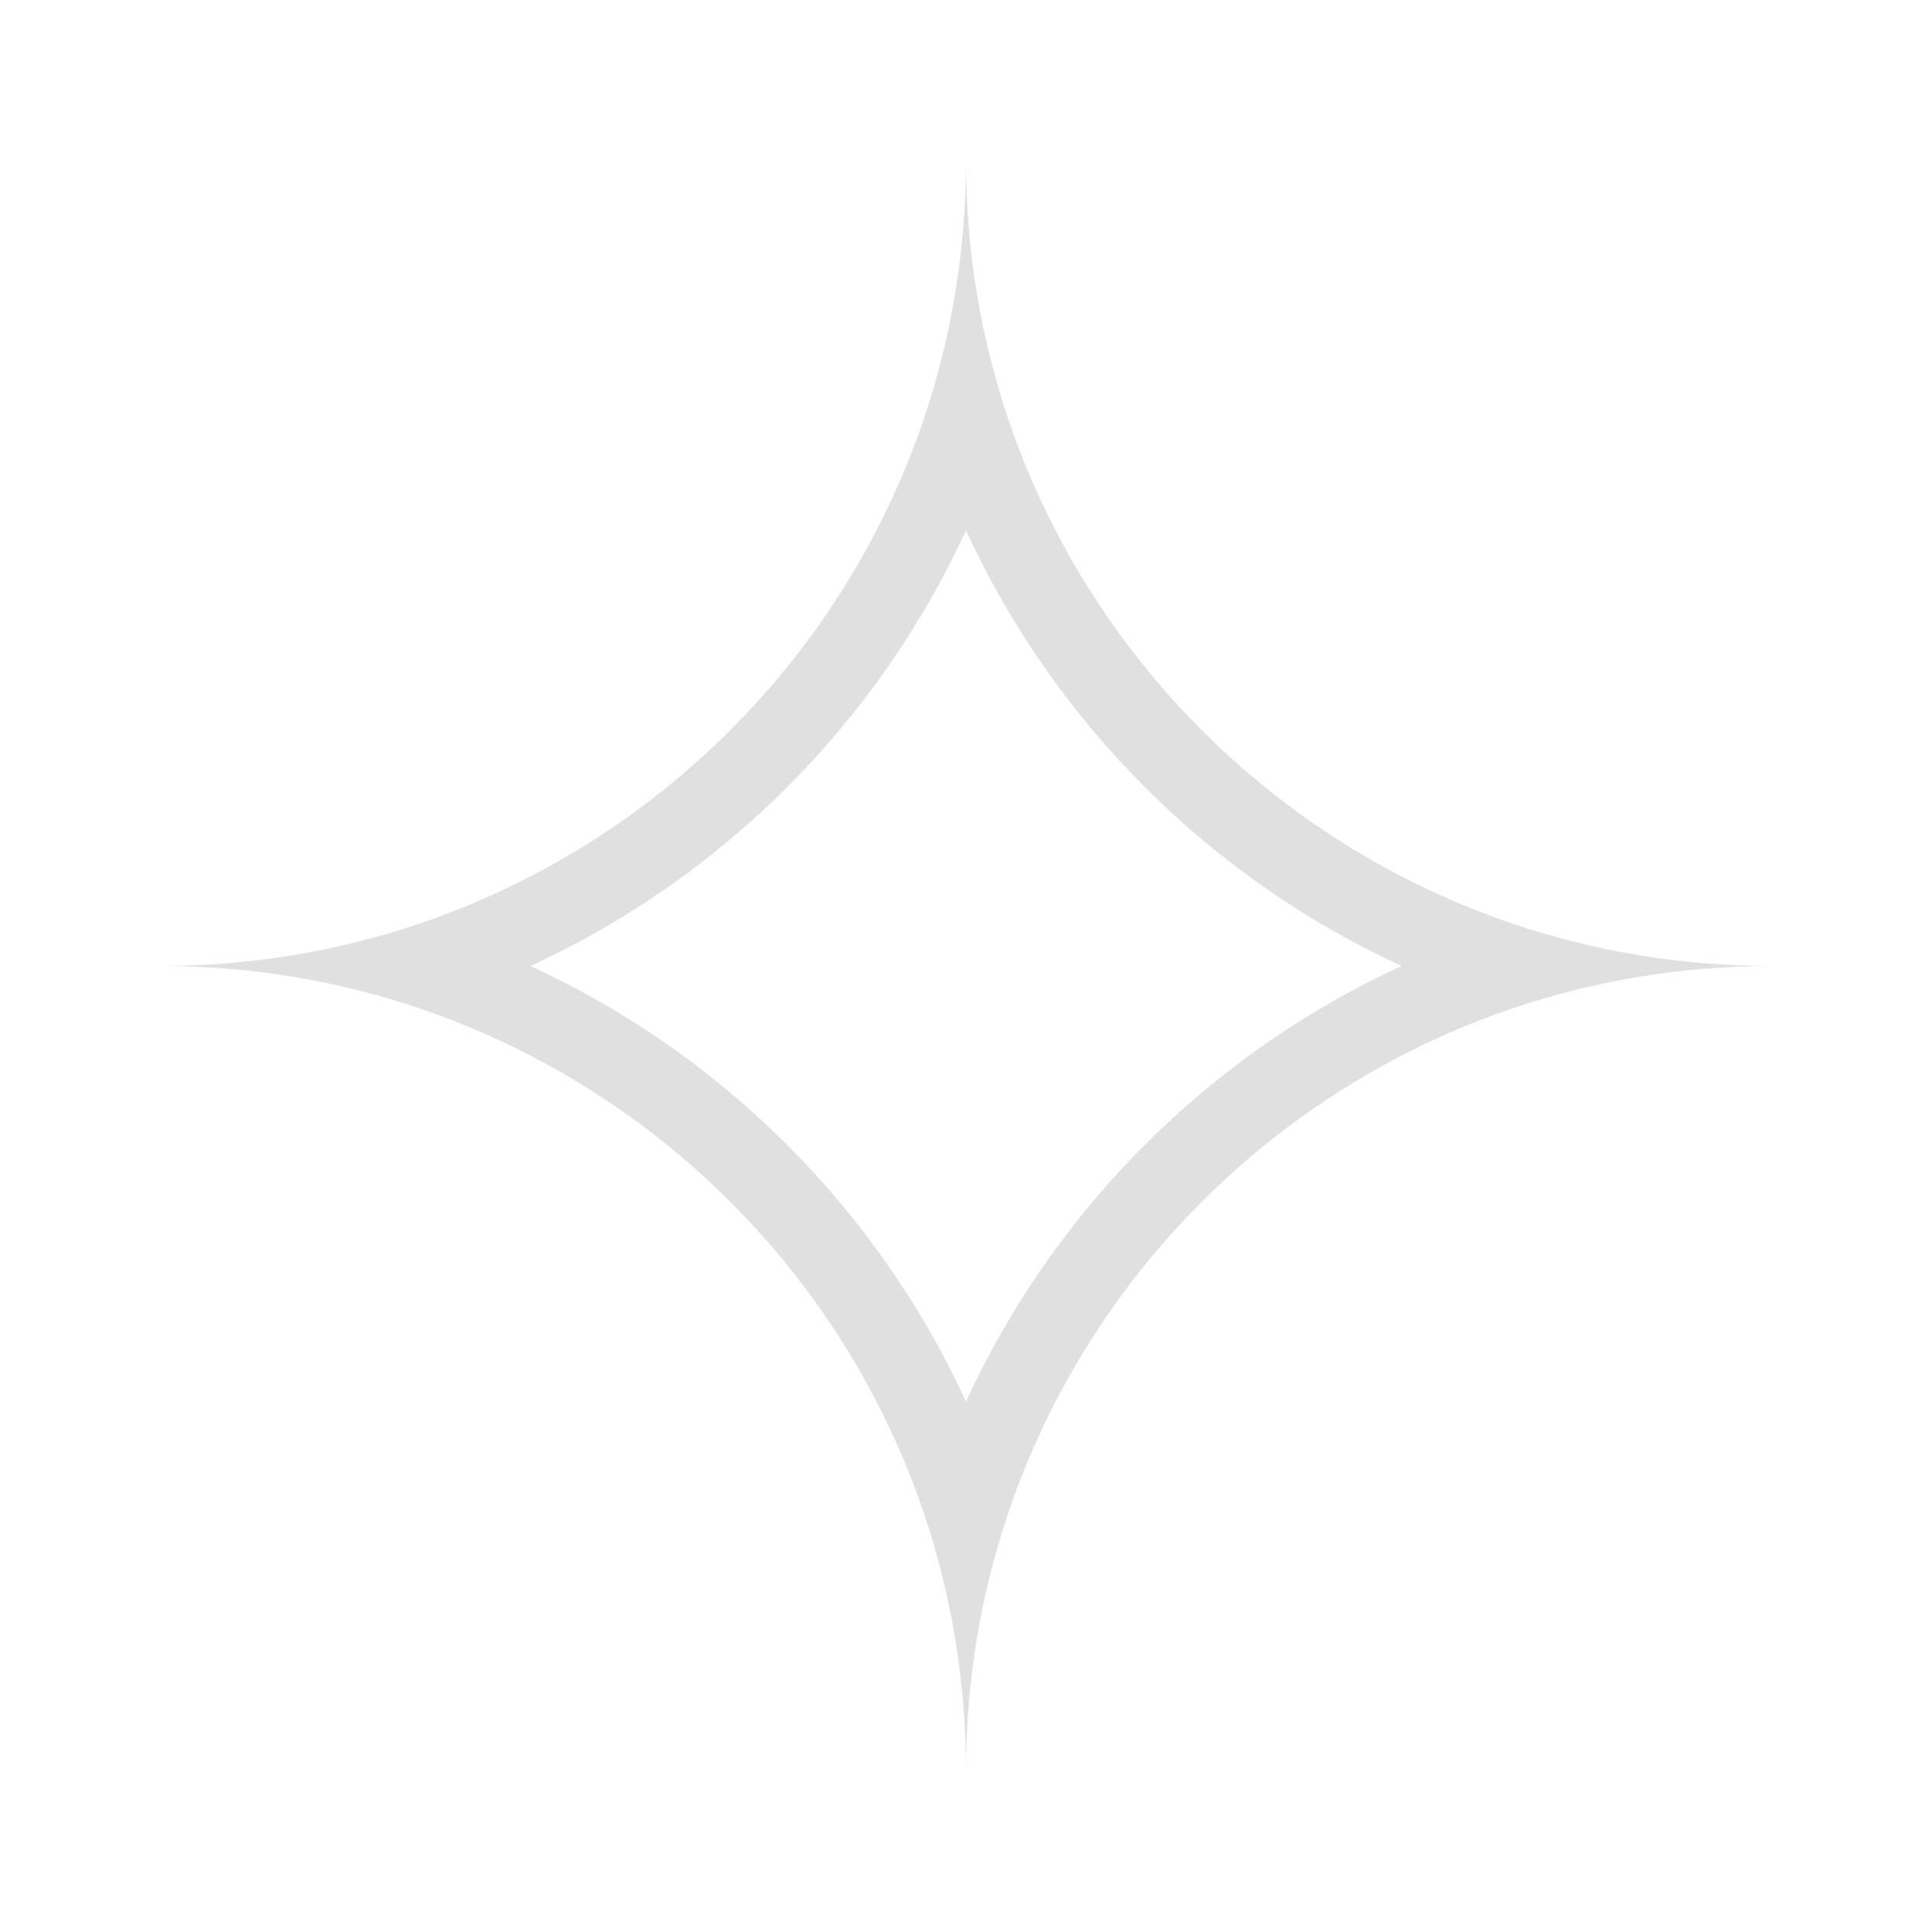 <svg width="24" height="24" viewBox="0 0 24 24" fill="none" xmlns="http://www.w3.org/2000/svg">
<path fill-rule="evenodd" clip-rule="evenodd" d="M12.525 18.793C12.185 19.8 12 20.878 12 22C12 20.878 11.815 19.8 11.475 18.793C10.479 15.85 8.15 13.521 5.207 12.525C4.2 12.185 3.122 12 2 12C3.122 12 4.2 11.815 5.207 11.475C8.15 10.479 10.479 8.15 11.475 5.207C11.815 4.2 12 3.122 12 2C12 3.122 12.185 4.2 12.525 5.207C13.521 8.15 15.85 10.479 18.793 11.475C19.8 11.815 20.878 12 22 12C20.878 12 19.8 12.185 18.793 12.525C15.85 13.521 13.521 15.85 12.525 18.793ZM12 17.411C13.097 15.024 15.024 13.097 17.411 12C15.024 10.903 13.097 8.976 12 6.589C10.903 8.976 8.976 10.903 6.589 12C8.976 13.097 10.903 15.024 12 17.411Z" fill="#E0E0E0"/>
</svg>

